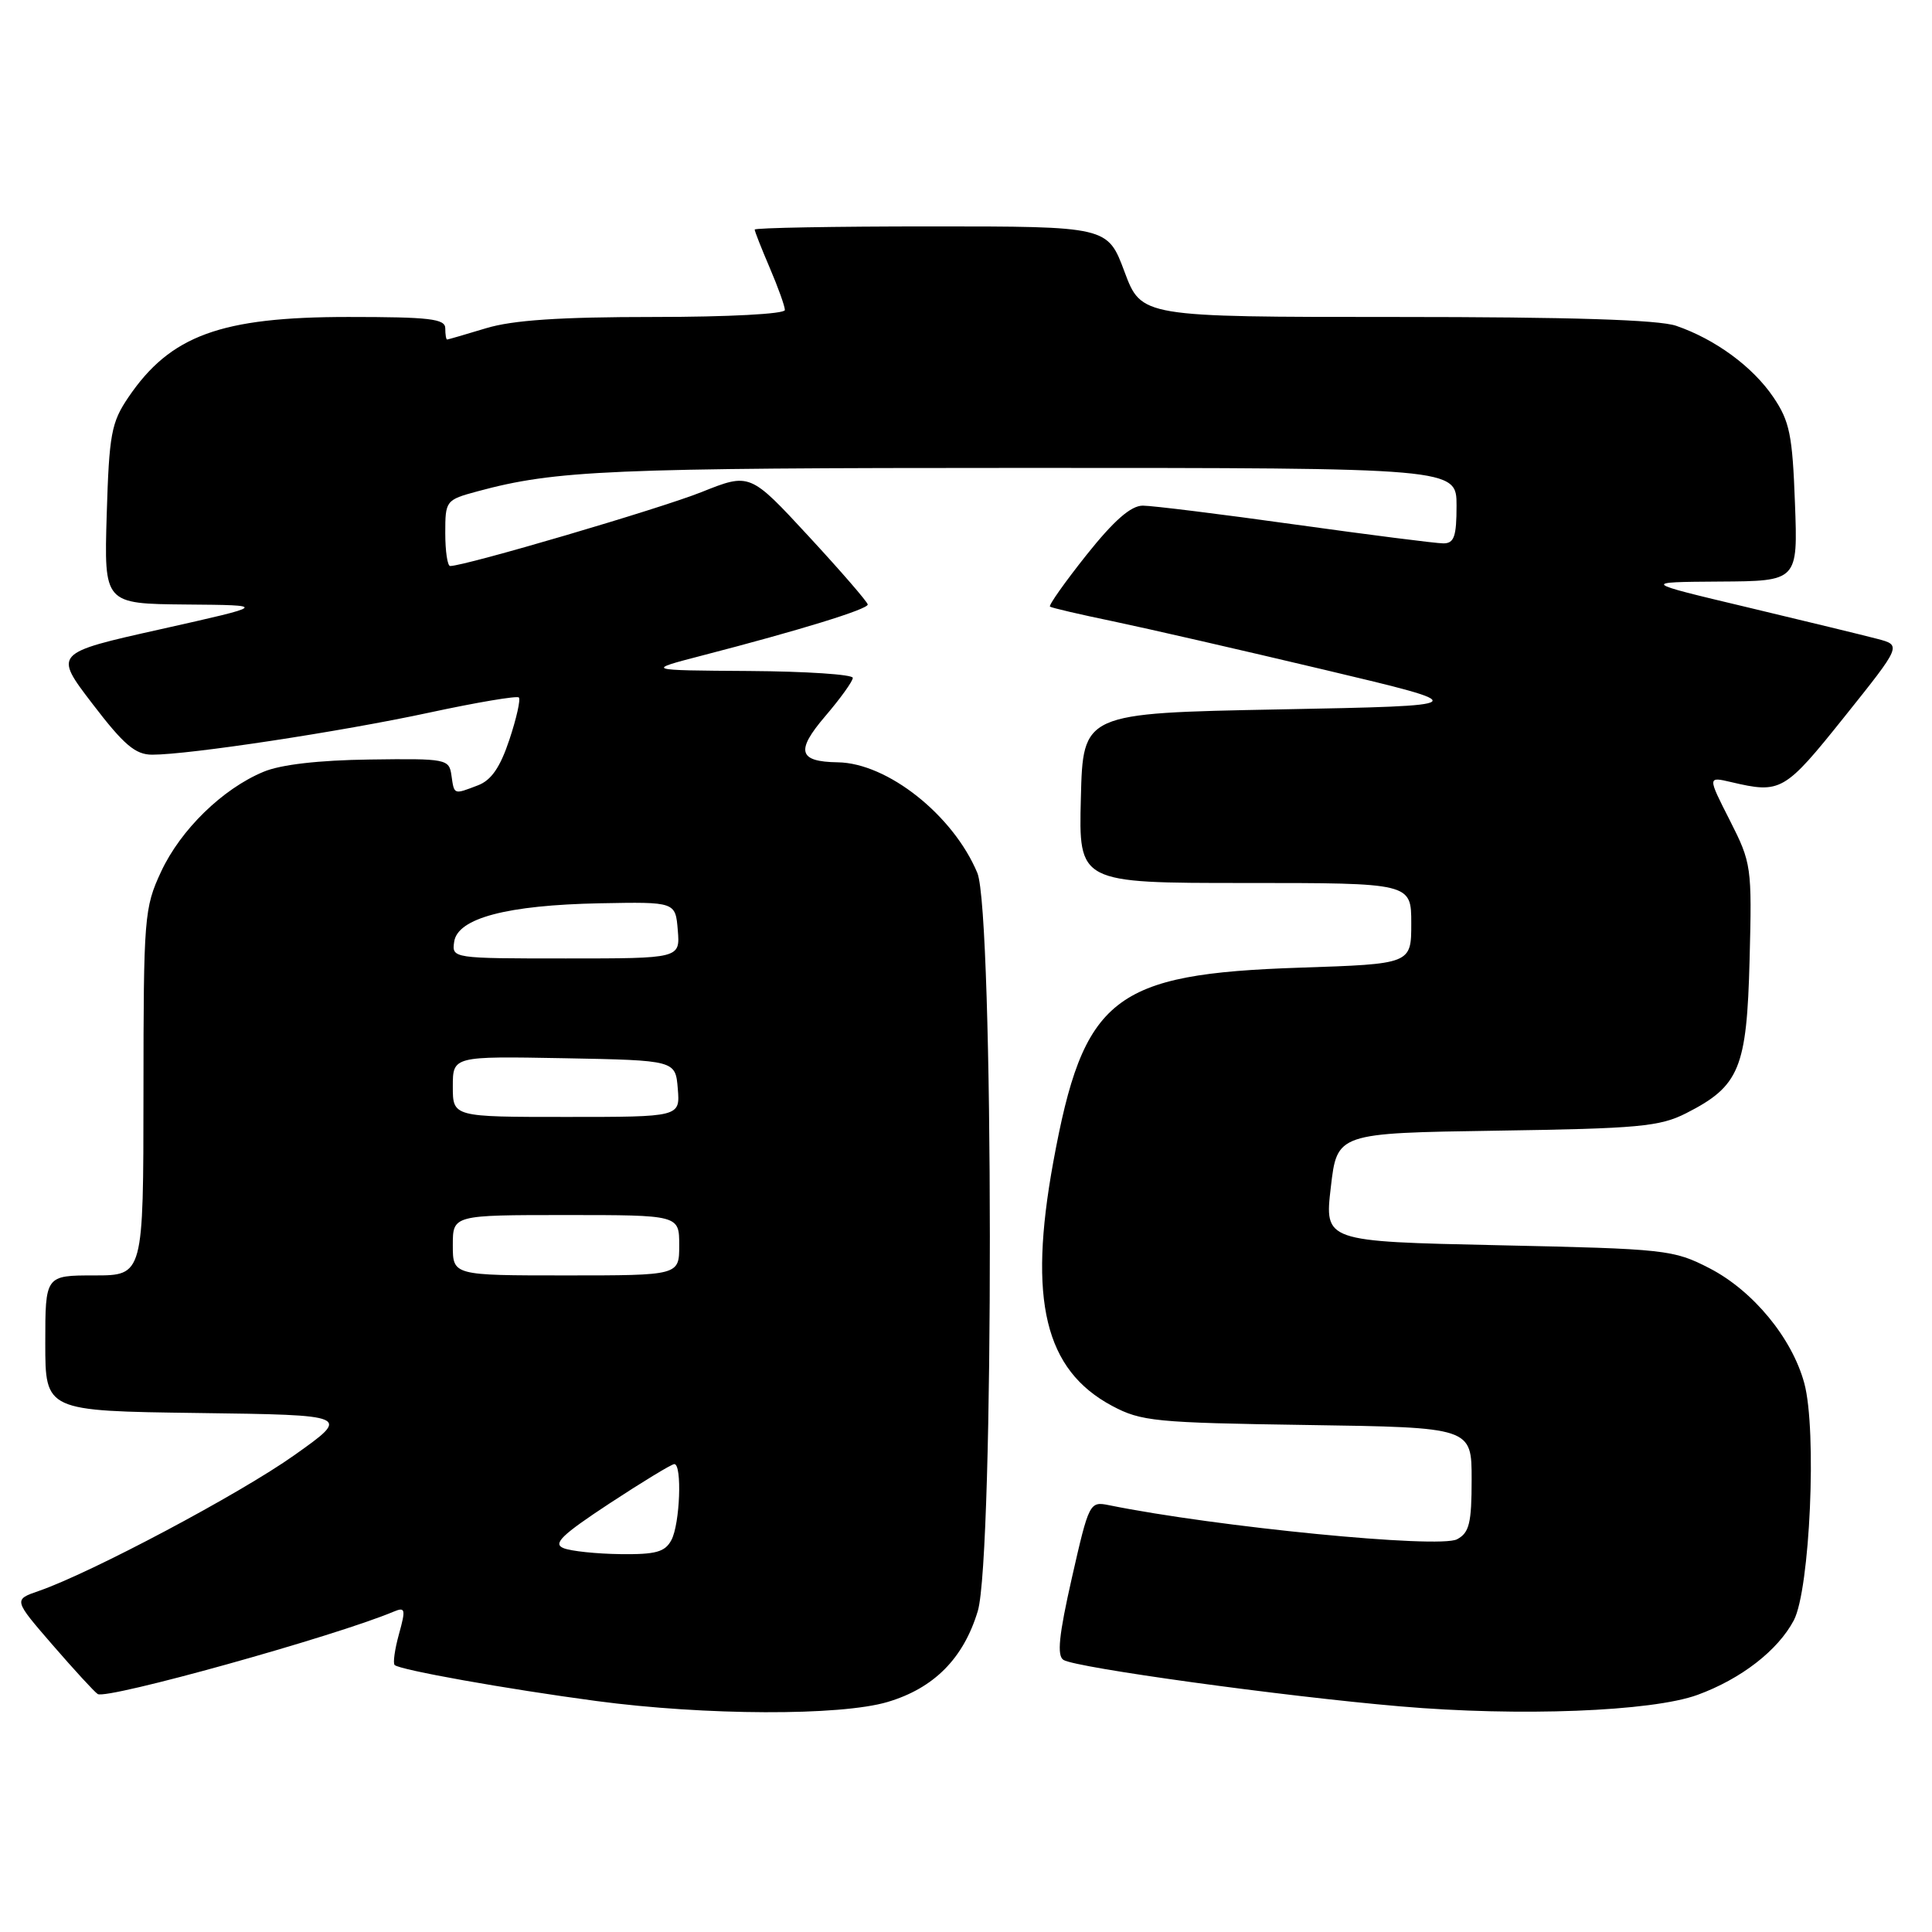 <?xml version="1.0" encoding="UTF-8" standalone="no"?>
<!DOCTYPE svg PUBLIC "-//W3C//DTD SVG 1.1//EN" "http://www.w3.org/Graphics/SVG/1.1/DTD/svg11.dtd" >
<svg xmlns="http://www.w3.org/2000/svg" xmlns:xlink="http://www.w3.org/1999/xlink" version="1.1" viewBox="0 0 256 256">
 <g >
 <path fill="currentColor"
d=" M 117.61 225.52 C 123.75 223.70 127.67 219.75 129.56 213.48 C 131.73 206.27 131.68 120.87 129.50 115.66 C 126.30 108.01 117.59 101.10 111.00 101.01 C 105.79 100.93 105.41 99.51 109.34 94.91 C 111.35 92.56 113.00 90.27 113.00 89.82 C 113.00 89.37 106.81 88.96 99.25 88.91 C 85.50 88.82 85.50 88.82 93.00 86.87 C 105.98 83.51 115.00 80.73 114.98 80.10 C 114.96 79.77 111.45 75.71 107.16 71.07 C 99.37 62.64 99.37 62.64 92.94 65.21 C 87.46 67.40 61.62 75.00 59.65 75.00 C 59.29 75.00 59.00 73.03 59.00 70.63 C 59.00 66.34 59.07 66.24 63.25 65.11 C 73.64 62.30 80.73 62.00 135.64 62.00 C 193.00 62.00 193.00 62.00 193.00 67.00 C 193.00 71.10 192.68 72.00 191.25 72.00 C 190.29 72.00 181.44 70.87 171.59 69.50 C 161.74 68.12 152.66 67.00 151.43 67.00 C 149.85 67.00 147.61 68.96 143.96 73.54 C 141.10 77.14 138.92 80.22 139.13 80.38 C 139.33 80.54 143.10 81.42 147.50 82.33 C 151.90 83.25 164.50 86.14 175.50 88.75 C 195.50 93.50 195.50 93.50 169.50 94.00 C 143.50 94.50 143.50 94.50 143.22 105.75 C 142.93 117.00 142.93 117.00 164.97 117.00 C 187.00 117.00 187.00 117.00 187.00 122.36 C 187.00 127.73 187.00 127.73 172.25 128.22 C 147.45 129.05 143.57 132.11 139.56 154.00 C 136.22 172.30 138.44 181.52 147.35 186.28 C 151.21 188.34 153.04 188.52 173.25 188.82 C 195.00 189.14 195.00 189.14 195.00 196.03 C 195.00 201.82 194.69 203.10 193.07 203.96 C 190.71 205.23 161.15 202.33 146.92 199.44 C 144.39 198.93 144.29 199.11 142.03 209.07 C 140.30 216.70 140.03 219.40 140.92 219.95 C 142.60 220.99 170.01 224.77 185.50 226.10 C 201.32 227.47 218.87 226.79 224.93 224.58 C 230.70 222.47 235.58 218.69 237.69 214.70 C 239.83 210.63 240.77 189.53 239.08 183.29 C 237.46 177.30 232.29 171.03 226.52 168.05 C 221.73 165.59 220.78 165.48 198.53 165.00 C 175.50 164.50 175.50 164.50 176.34 157.32 C 177.17 150.14 177.17 150.14 198.34 149.82 C 217.13 149.54 219.94 149.28 223.44 147.50 C 230.49 143.91 231.46 141.59 231.83 127.18 C 232.15 114.82 232.08 114.36 229.21 108.70 C 226.26 102.90 226.26 102.90 229.38 103.63 C 235.97 105.18 236.45 104.91 244.38 95.00 C 251.98 85.50 251.98 85.50 248.74 84.65 C 246.96 84.18 239.20 82.30 231.50 80.46 C 217.50 77.13 217.50 77.13 227.86 77.06 C 238.23 77.00 238.23 77.00 237.84 66.65 C 237.51 57.64 237.14 55.82 234.98 52.63 C 232.24 48.59 227.30 44.96 222.10 43.17 C 219.77 42.37 208.13 42.00 184.97 42.00 C 151.24 42.00 151.24 42.00 149.00 36.00 C 146.76 30.00 146.76 30.00 123.38 30.00 C 110.52 30.00 100.00 30.19 100.00 30.42 C 100.00 30.65 100.90 32.93 102.00 35.50 C 103.10 38.07 104.00 40.58 104.00 41.08 C 104.00 41.60 96.51 42.00 86.66 42.00 C 74.16 42.00 67.95 42.42 64.41 43.49 C 61.71 44.31 59.39 44.98 59.25 44.99 C 59.11 45.00 59.00 44.33 59.00 43.50 C 59.00 42.24 56.91 42.00 46.15 42.00 C 29.25 42.00 22.57 44.44 17.00 52.66 C 14.75 55.98 14.46 57.54 14.14 68.18 C 13.79 80.00 13.79 80.00 24.64 80.10 C 35.50 80.19 35.50 80.19 21.31 83.37 C 7.11 86.54 7.11 86.54 12.26 93.27 C 16.42 98.71 17.94 100.00 20.17 100.00 C 25.06 100.00 45.17 96.95 56.90 94.42 C 63.17 93.07 68.51 92.17 68.75 92.42 C 69.00 92.67 68.44 95.18 67.50 98.00 C 66.28 101.67 65.10 103.39 63.33 104.06 C 60.09 105.30 60.19 105.34 59.82 102.75 C 59.51 100.57 59.18 100.50 48.98 100.64 C 42.24 100.73 37.18 101.31 34.91 102.27 C 29.48 104.53 23.94 109.94 21.35 115.49 C 19.11 120.30 19.02 121.46 19.01 144.75 C 19.00 169.00 19.00 169.00 12.50 169.00 C 6.00 169.00 6.00 169.00 6.00 177.98 C 6.00 186.96 6.00 186.96 26.25 187.23 C 46.50 187.50 46.50 187.50 39.00 192.82 C 31.77 197.95 12.08 208.41 5.14 210.81 C 1.78 211.97 1.78 211.97 6.99 217.99 C 9.86 221.30 12.54 224.22 12.95 224.47 C 14.18 225.23 44.37 216.83 52.19 213.54 C 53.70 212.91 53.78 213.23 52.87 216.51 C 52.31 218.53 52.05 220.38 52.29 220.62 C 52.94 221.27 67.10 223.80 79.00 225.39 C 93.44 227.32 111.35 227.38 117.61 225.52 Z  M 74.68 205.14 C 73.21 204.56 74.39 203.41 80.77 199.21 C 85.13 196.35 88.99 194.00 89.35 194.00 C 90.40 194.00 90.10 201.95 88.96 204.07 C 88.12 205.65 86.89 205.99 82.21 205.93 C 79.07 205.89 75.68 205.54 74.68 205.14 Z  M 60.00 165.00 C 60.00 161.00 60.00 161.00 75.00 161.00 C 90.00 161.00 90.00 161.00 90.00 165.00 C 90.00 169.00 90.00 169.00 75.00 169.00 C 60.00 169.00 60.00 169.00 60.00 165.00 Z  M 60.00 143.97 C 60.00 139.95 60.00 139.95 74.75 140.22 C 89.50 140.50 89.50 140.50 89.81 144.25 C 90.12 148.00 90.12 148.00 75.06 148.00 C 60.00 148.00 60.00 148.00 60.00 143.97 Z  M 60.18 124.79 C 60.63 121.66 67.18 119.93 79.50 119.69 C 89.50 119.50 89.50 119.50 89.81 123.25 C 90.12 127.00 90.12 127.00 74.99 127.00 C 59.95 127.00 59.86 126.99 60.18 124.79 Z "/>
</g>
</svg>
